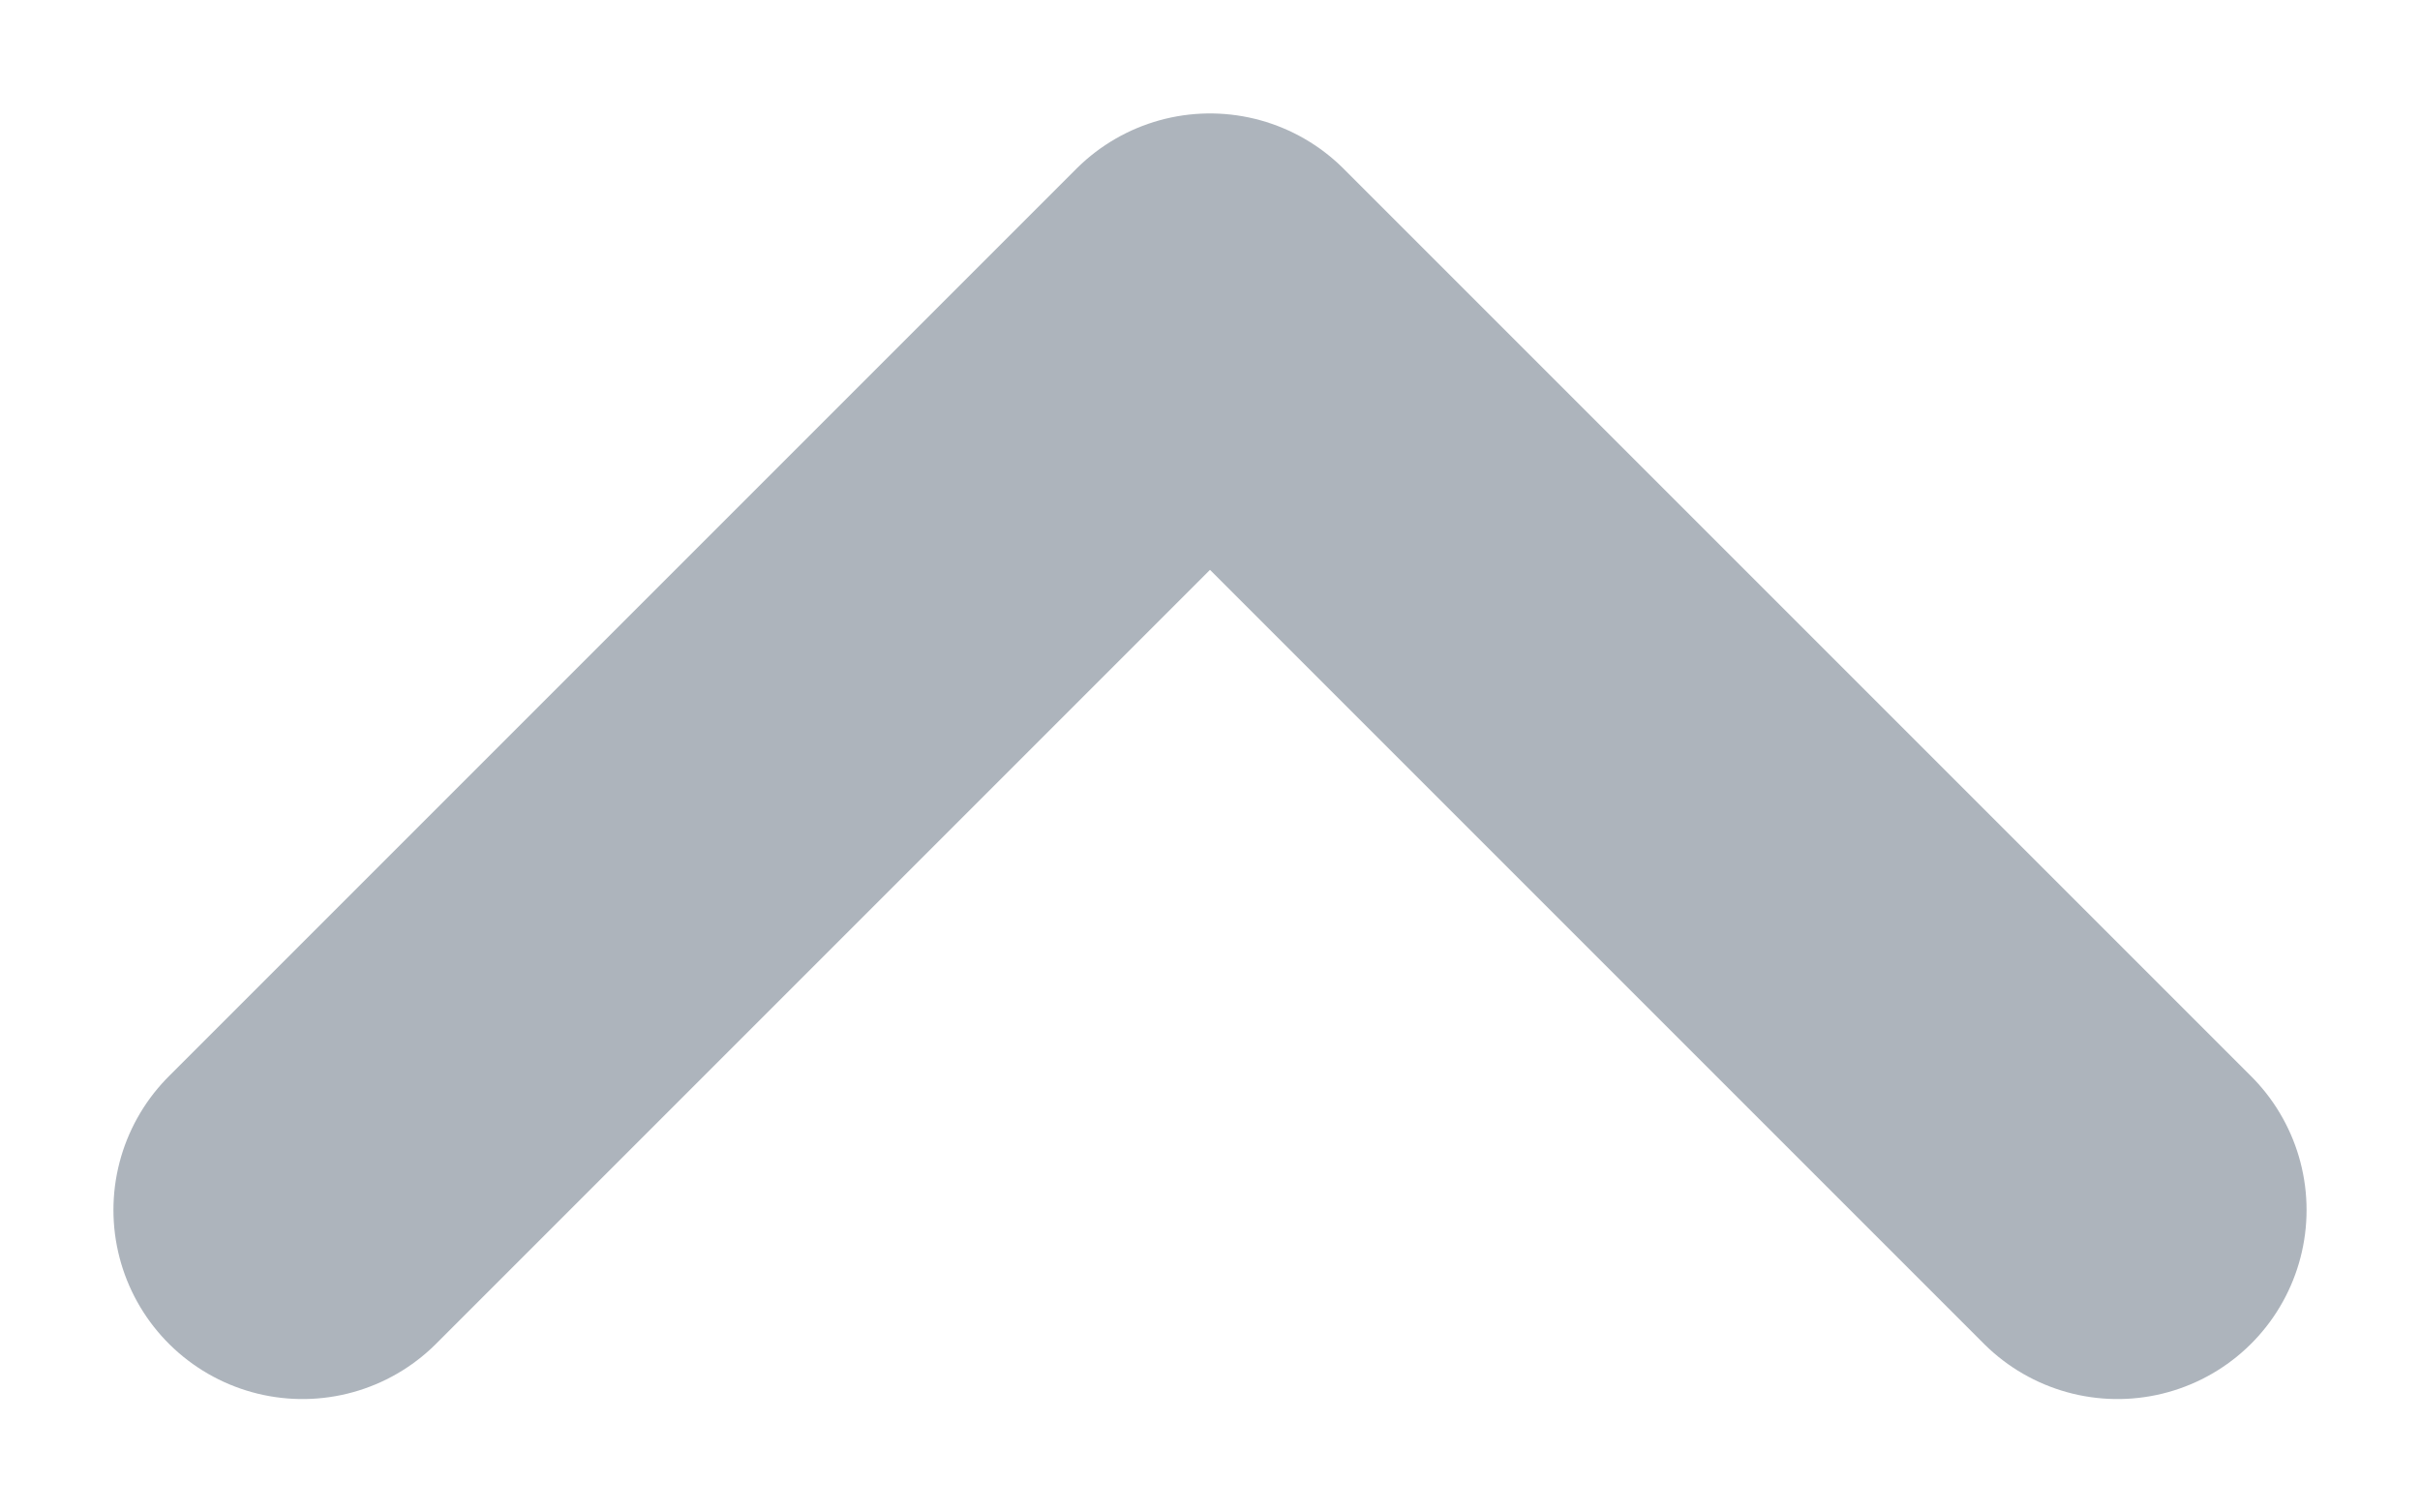 <?xml version="1.0" encoding="UTF-8"?>
<svg width="16px" height="10px" viewBox="0 0 16 10" version="1.1" xmlns="http://www.w3.org/2000/svg" xmlns:xlink="http://www.w3.org/1999/xlink">
    <!-- Generator: Sketch 52.1 (67048) - http://www.bohemiancoding.com/sketch -->
    <title>ic_visibility</title>
    <desc>Created with Sketch.</desc>
    <g id="📱-Mobile---ALCHEMY" stroke="none" stroke-width="1" fill="none" fill-rule="evenodd">
        <g id="01.00---Telkom---Blank" transform="translate(-324, -607)">
            <g id="Bottom-Sheets/Bottom-Sheets---Draggable" transform="translate(0, 578)">
                <g id="ic_visibility" transform="translate(332, 34) rotate(-180) translate(-332, -34) translate(320, 22)">
                    <polygon id="Bounds" points="0 0 24 0 24 24 0 24"></polygon>
                    <polyline id="Path-2" stroke="#ADB4BC" stroke-width="2.5" stroke-linecap="round" stroke-linejoin="round" fill-rule="nonzero" points="6 9 12 15 18 9"></polyline>
                </g>
            </g>
        </g>
    </g>
</svg>